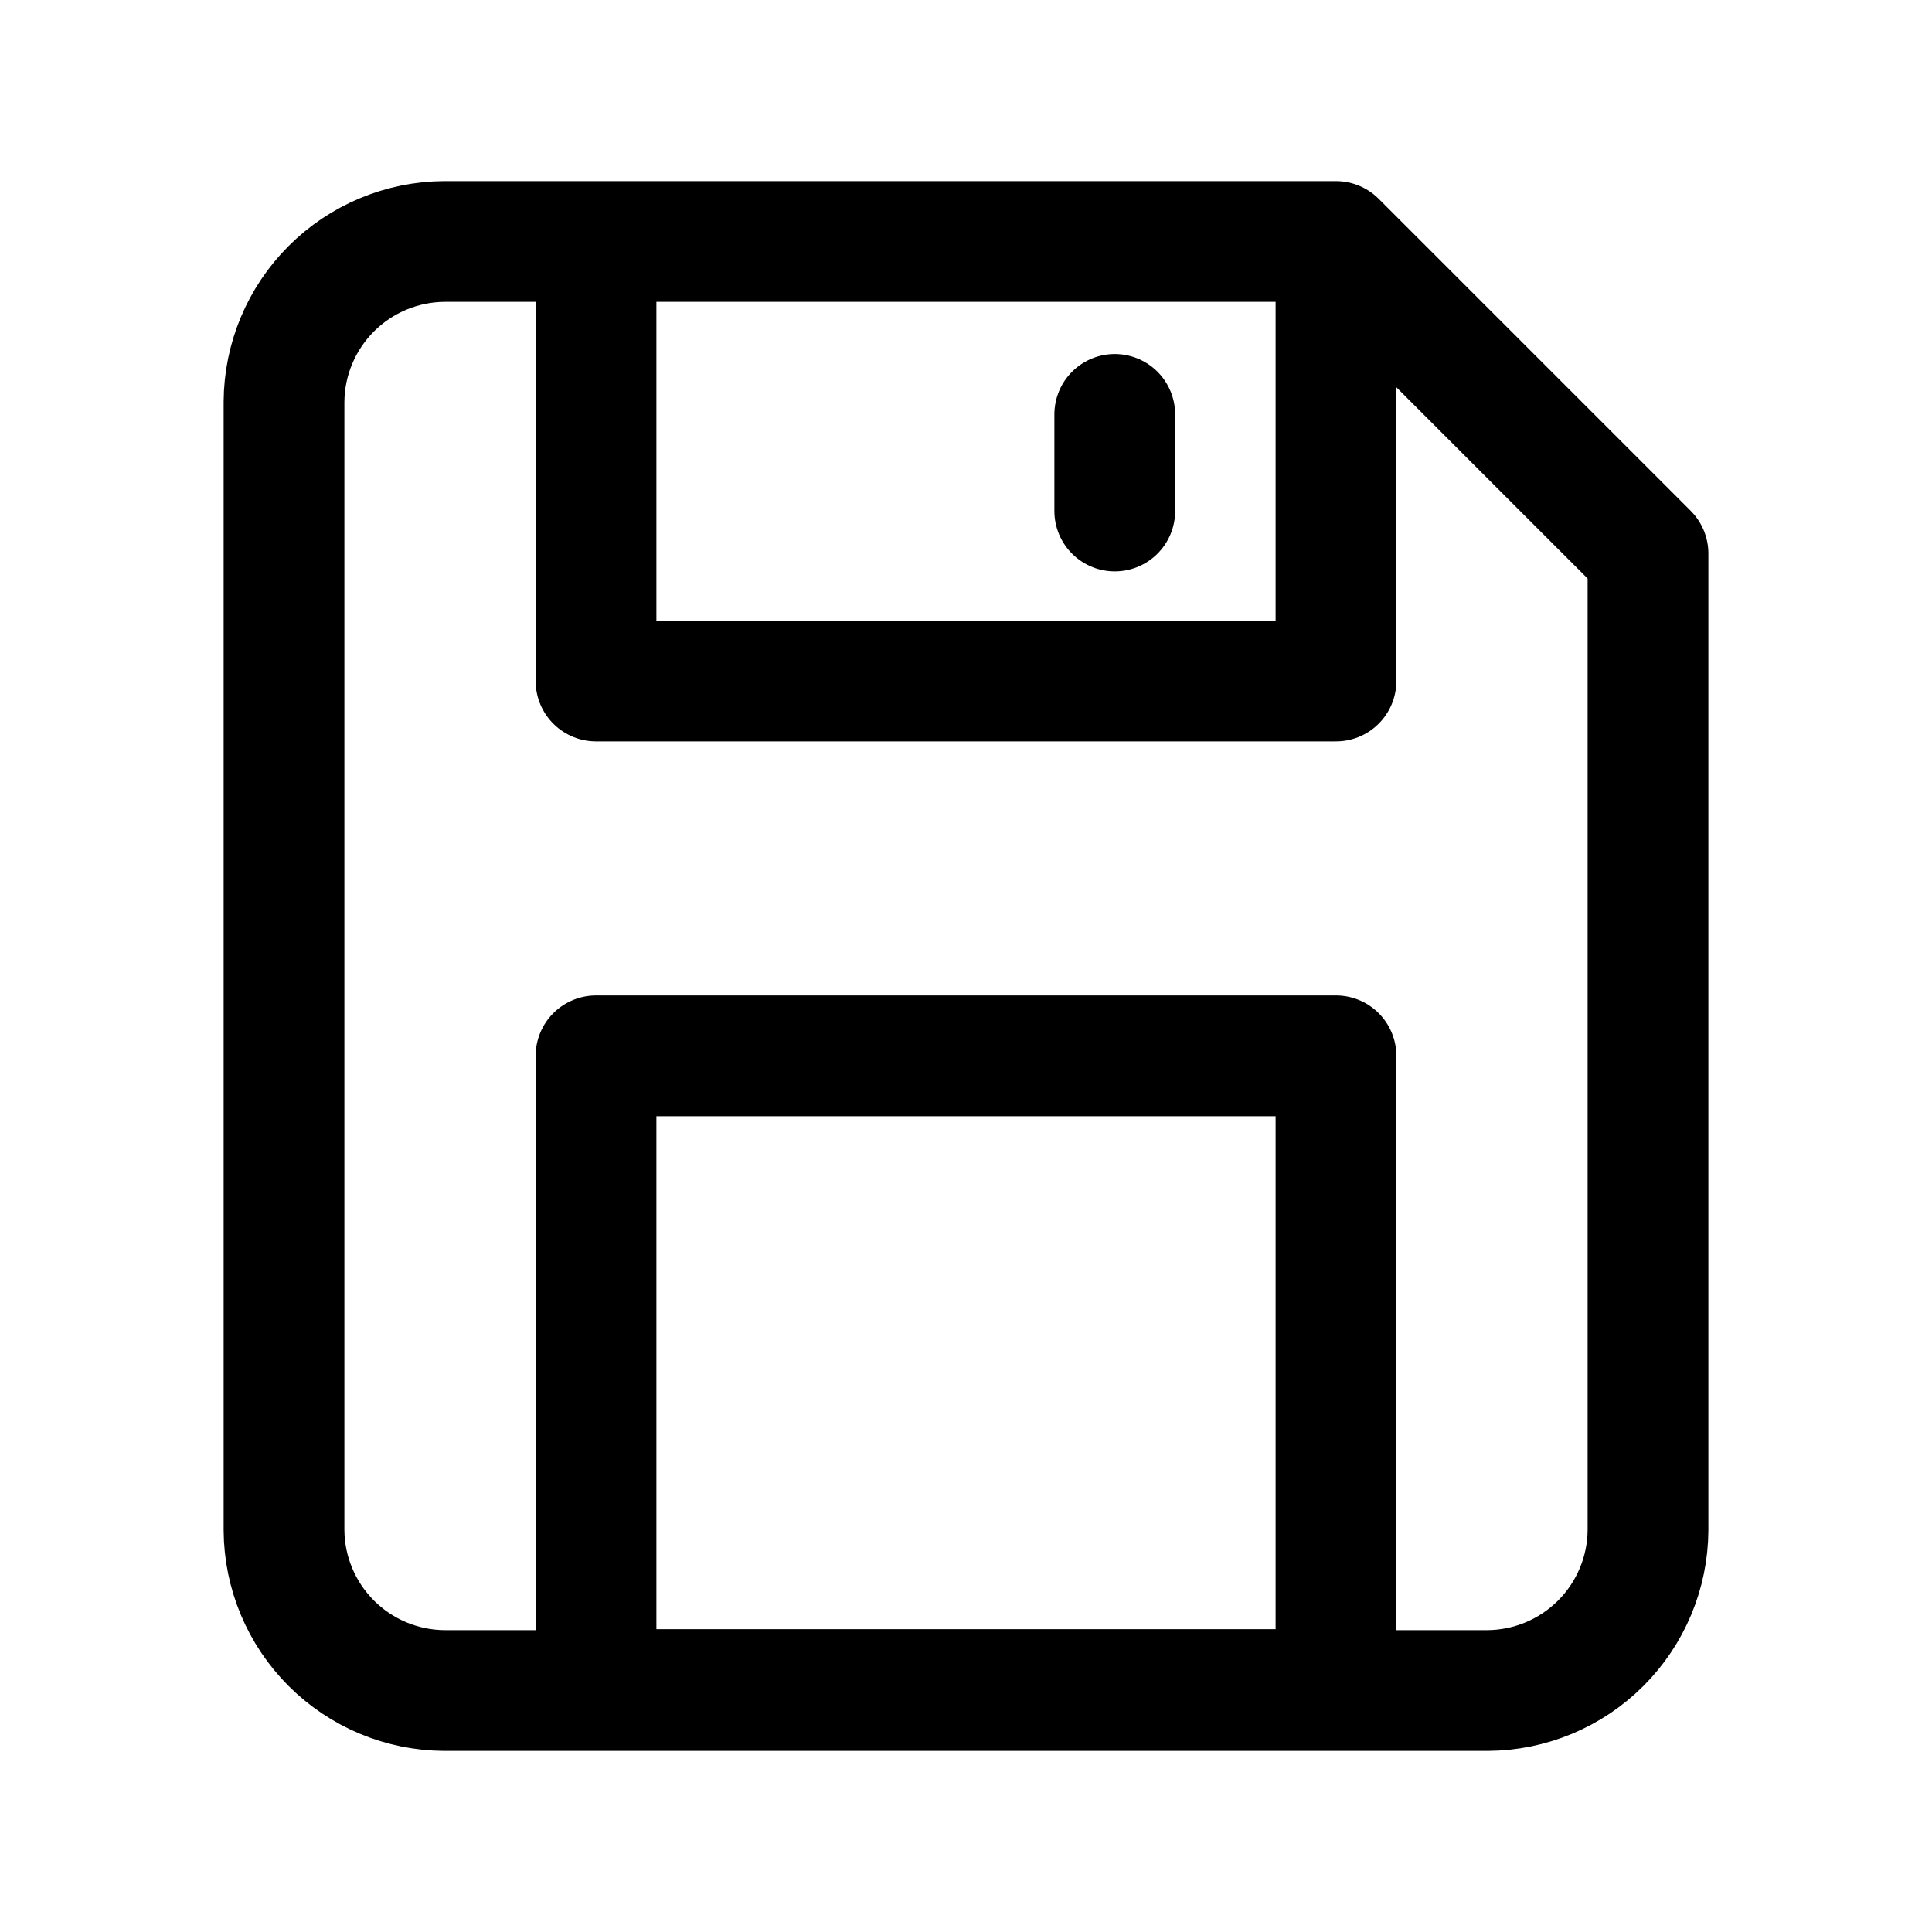 <svg width="inherit" height="inherit" viewBox="0 0 24 24" fill="none" xmlns="http://www.w3.org/2000/svg">
<g opacity="inherit">
<path d="M13.848 5.148V6.348M20.472 6.876V19.008C20.469 19.535 20.258 20.04 19.885 20.413C19.512 20.786 19.007 20.997 18.48 21H5.52C4.993 20.997 4.488 20.786 4.115 20.413C3.742 20.04 3.531 19.535 3.528 19.008V4.992C3.531 4.465 3.742 3.96 4.115 3.587C4.488 3.214 4.993 3.003 5.52 3H16.596L20.472 6.876ZM16.596 3H7.404V8.46H16.596V3ZM16.596 13.116H7.404V20.988H16.596V13.116Z" stroke="currentColor" stroke-width="1.5" stroke-linecap="round" stroke-linejoin="round"/>
</g>
</svg>
